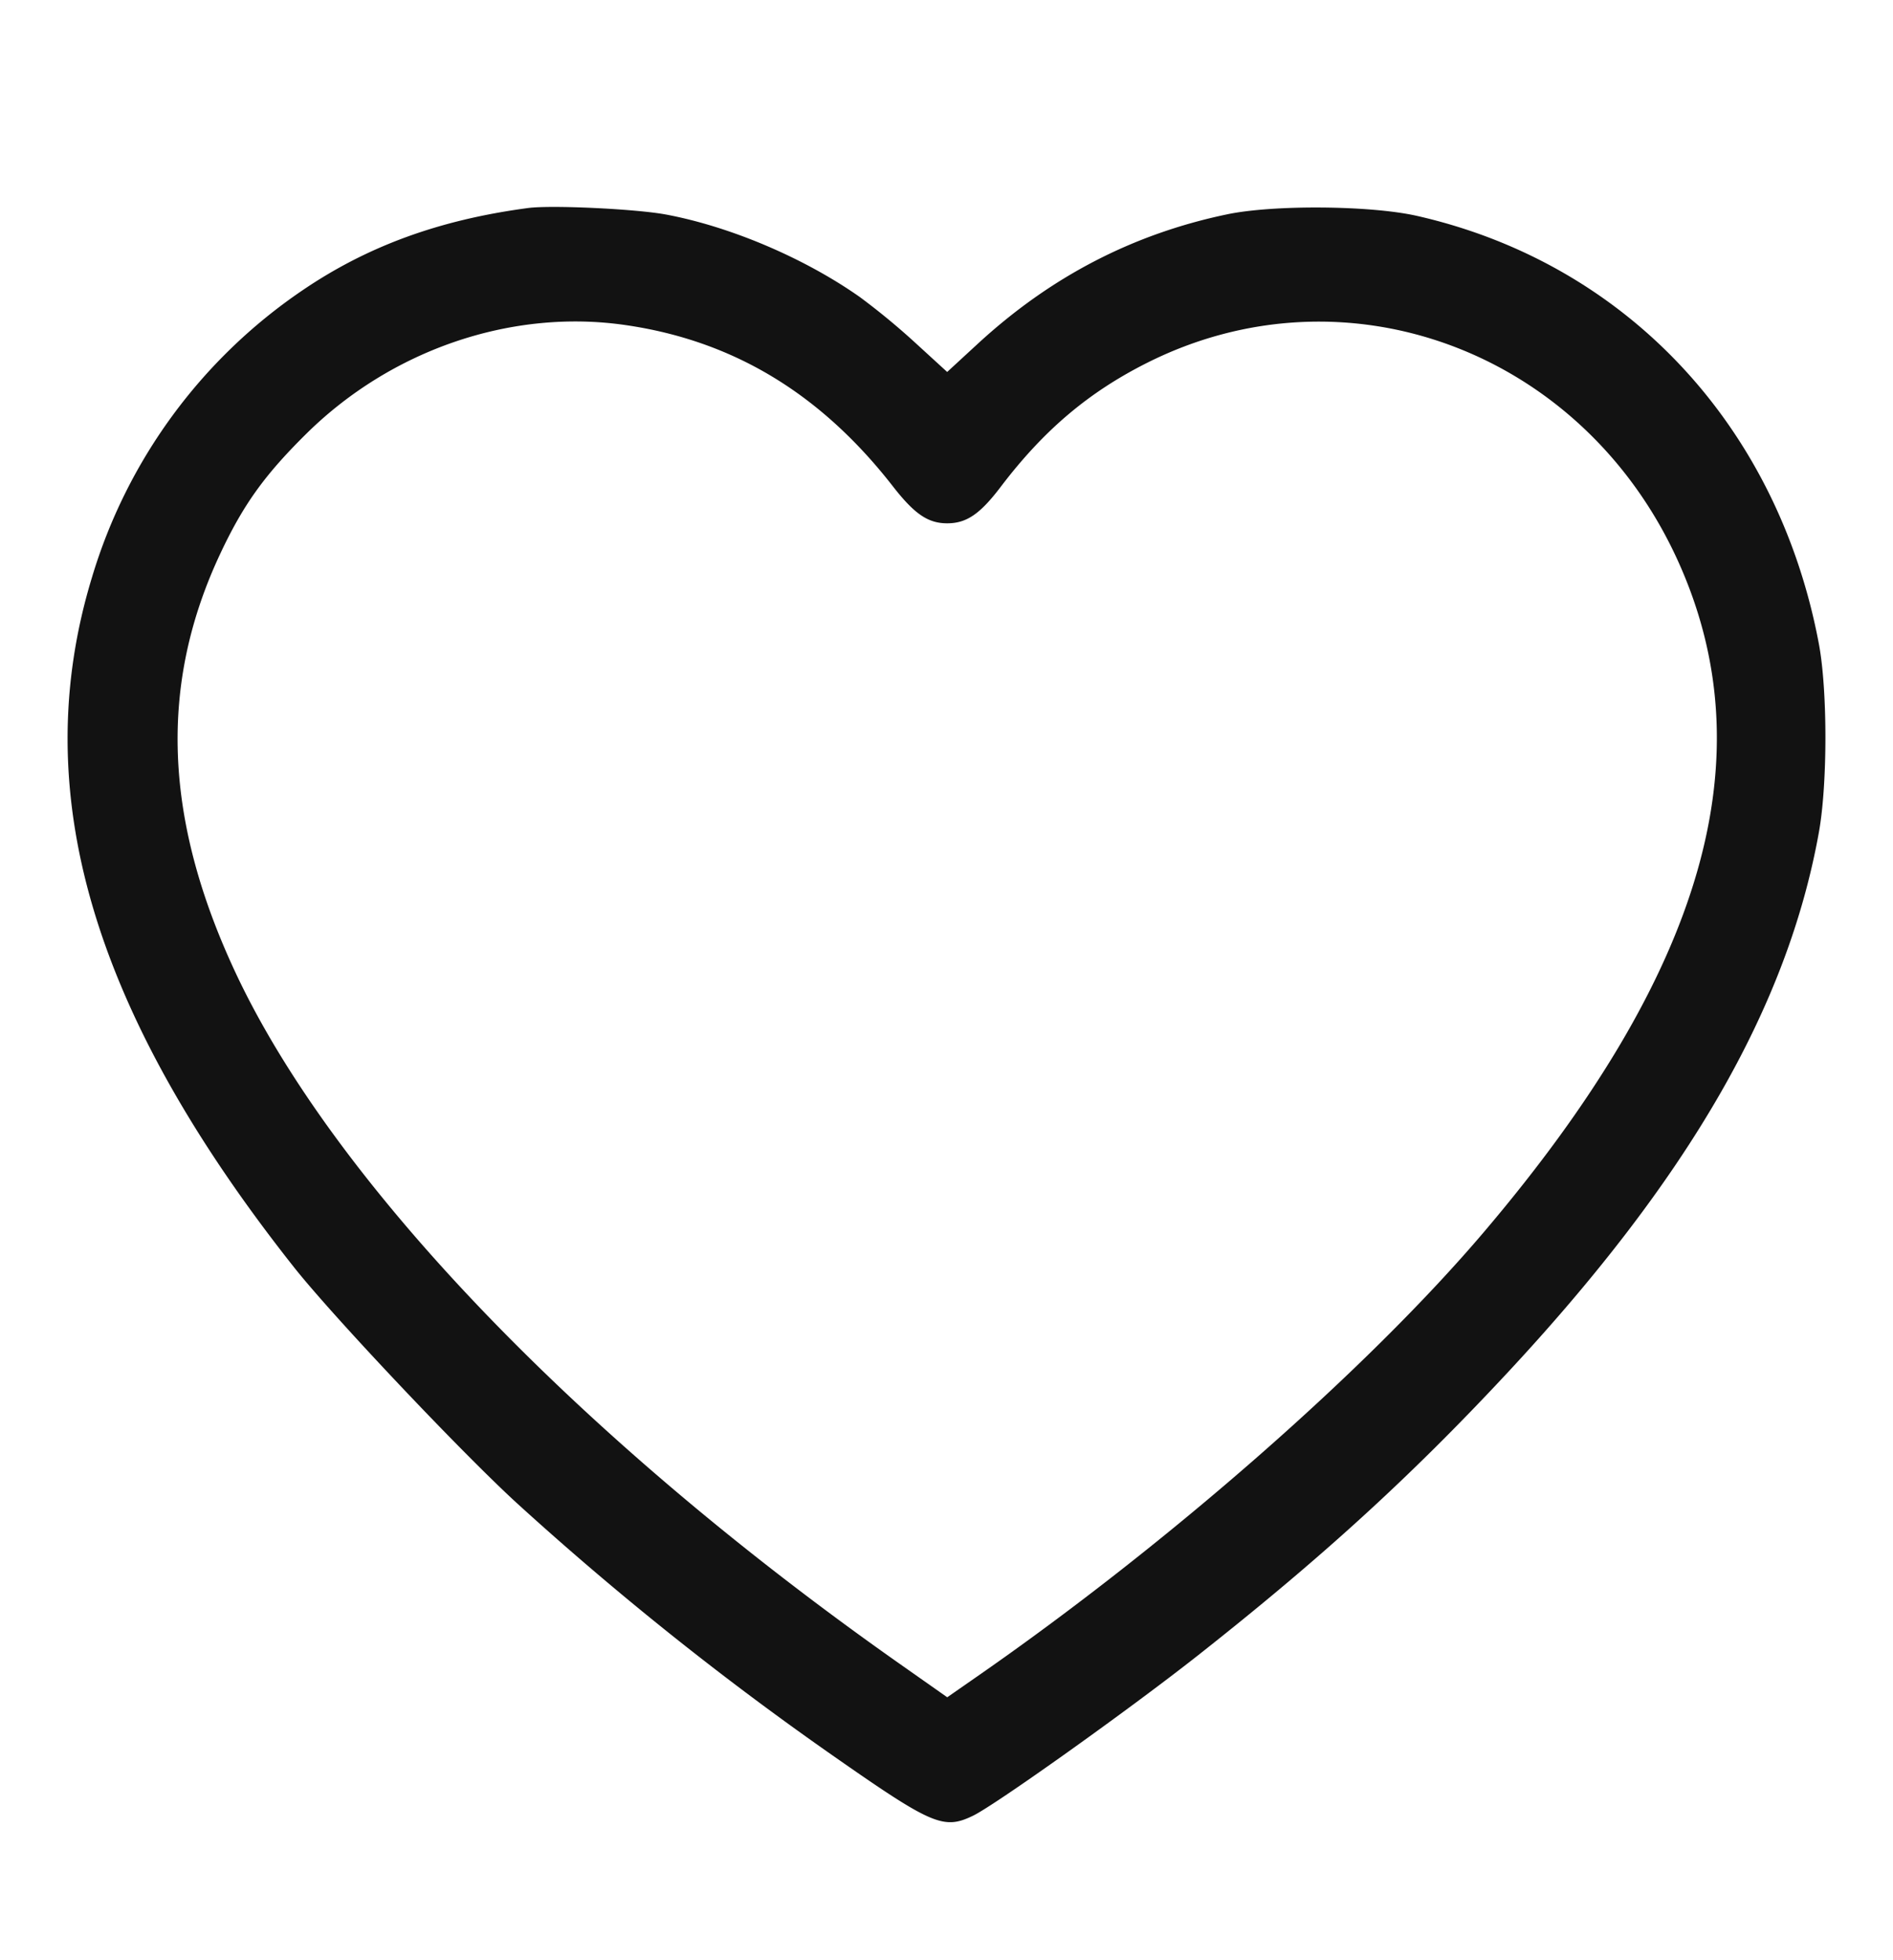 <svg xmlns="http://www.w3.org/2000/svg" width="28" height="29" fill="none"><g clip-path="url(#a)"><path fill="#121212" fill-rule="evenodd" d="M7.807 3.078c-1.311.175-2.378.565-3.343 1.224A7.85 7.85 0 0 0 1.36 8.543c-.961 3.155-.01 6.41 2.983 10.198.578.732 2.49 2.755 3.311 3.505a46.5 46.5 0 0 0 4.652 3.718c1.483 1.037 1.649 1.109 2.085.899.332-.16 2.307-1.568 3.322-2.368 1.834-1.446 3.141-2.639 4.559-4.159 2.703-2.898 4.17-5.442 4.633-8.029.127-.713.127-2.09 0-2.774-.606-3.239-2.86-5.64-5.95-6.34-.686-.154-2.11-.166-2.8-.023-1.4.292-2.619.925-3.7 1.923l-.445.41-.47-.43q-.393-.36-.82-.677c-.816-.575-1.909-1.041-2.863-1.221-.443-.084-1.705-.144-2.05-.097m1.45 1.732c1.588.231 2.882 1.013 3.95 2.385.32.411.52.547.803.547.286 0 .486-.136.793-.541.636-.837 1.297-1.397 2.164-1.833 2.94-1.478 6.434-.178 7.846 2.917 1.322 2.9.4 6.1-2.865 9.943-1.724 2.03-4.654 4.6-7.493 6.573l-.444.309-.725-.51c-4.716-3.322-8.349-7.106-9.802-10.21-1.062-2.27-1.136-4.258-.228-6.194.34-.725.652-1.162 1.266-1.77 1.264-1.254 3.05-1.863 4.735-1.616" clip-rule="evenodd"/></g><defs><clipPath id="a"><path fill="#fff" d="M0 .5h28v28H0z"/></clipPath></defs></svg>